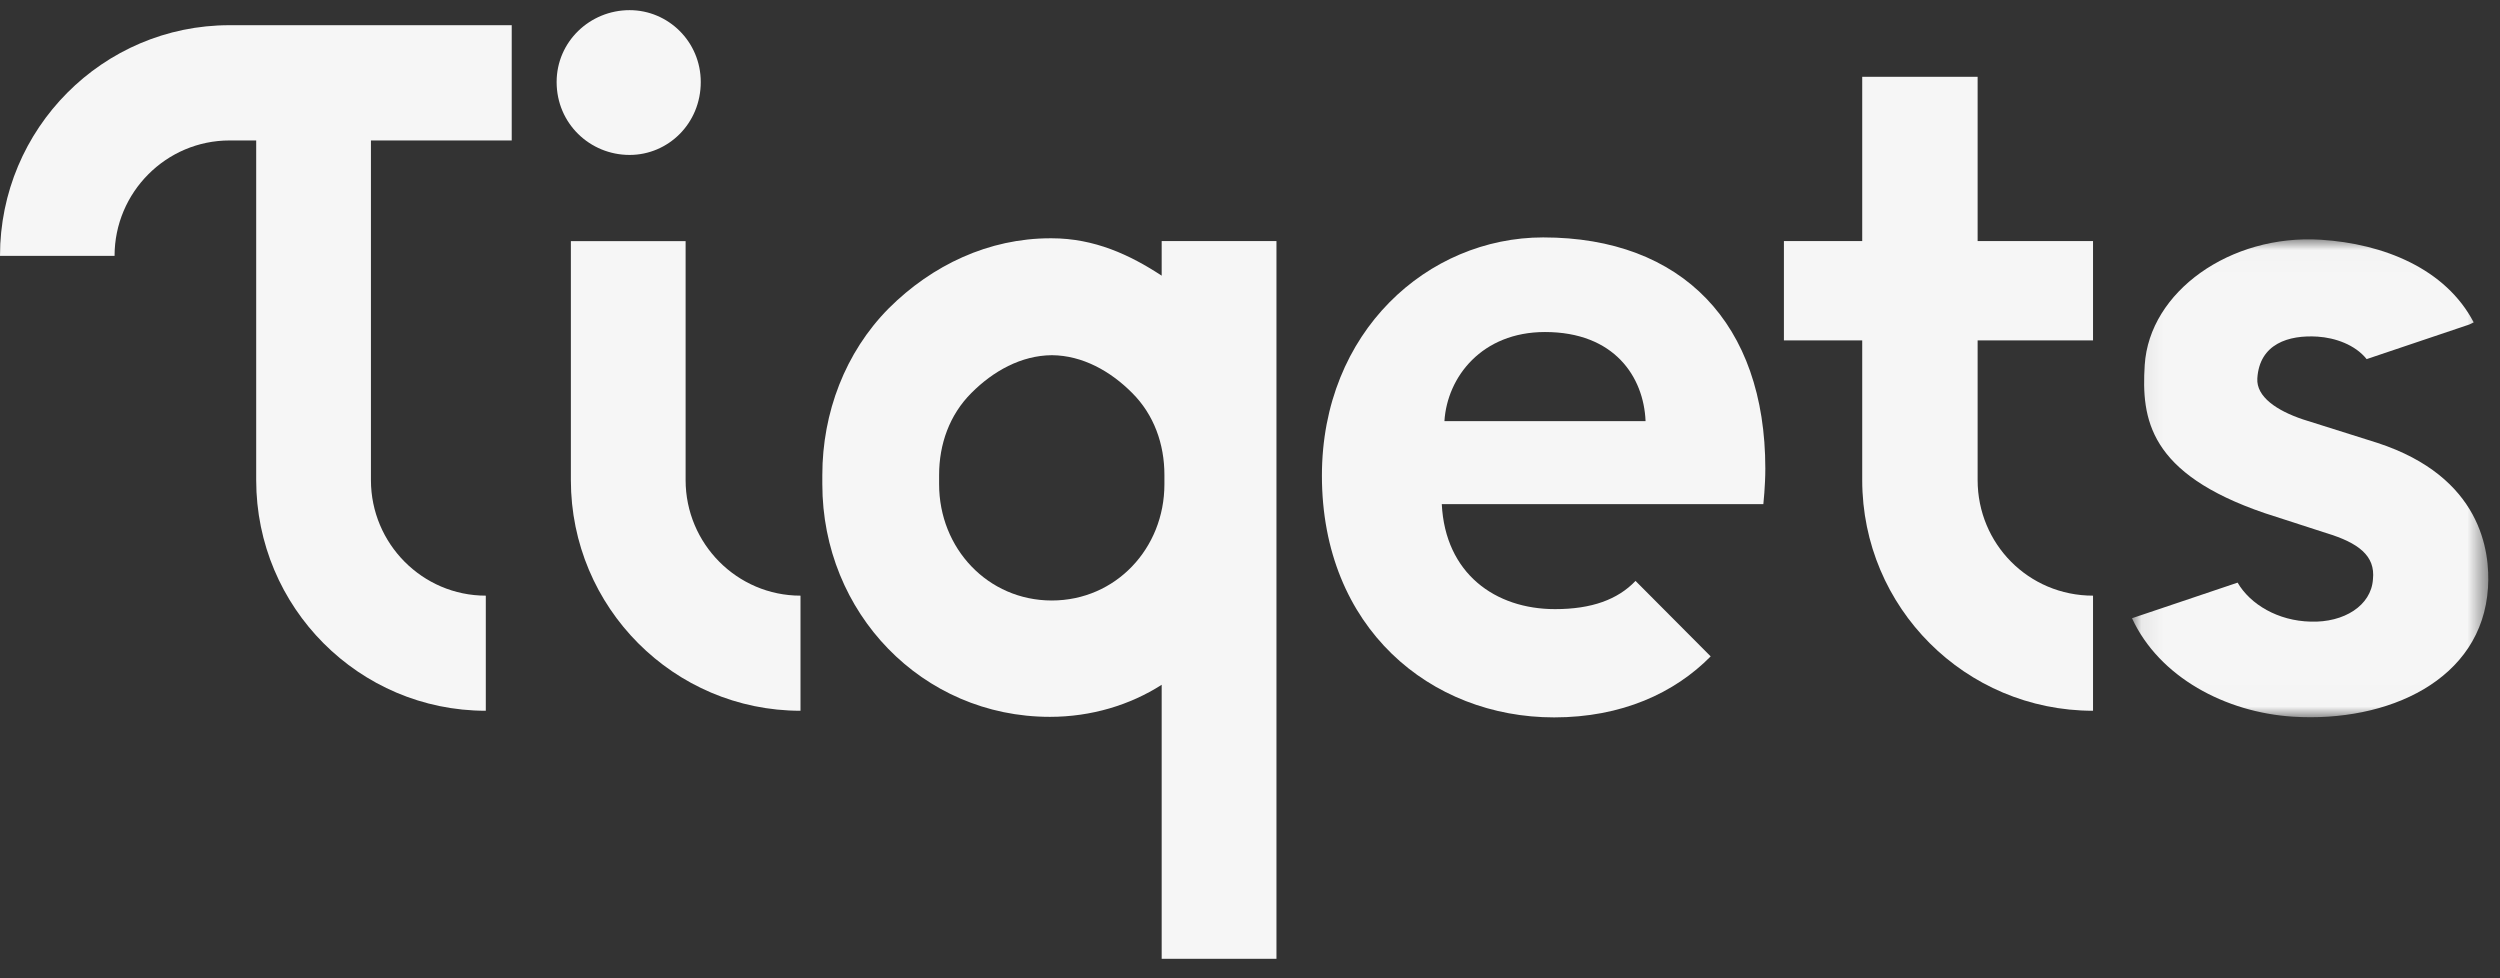 <svg width="115" height="45" viewBox="0 0 115 45" fill="none" xmlns="http://www.w3.org/2000/svg">
<rect x="0" y="0" width="115" height="45" fill="#333333" stroke="none"/>
<g clip-path="url(#clip0_519_1753)">
<path fill-rule="evenodd" clip-rule="evenodd" d="M31.538 22.085V11.091H26.26V22.085C26.26 27.944 30.995 32.695 36.823 32.695V27.4C33.91 27.4 31.538 25.013 31.538 22.085Z" fill="#F6F6F6"/>
<path fill-rule="evenodd" clip-rule="evenodd" d="M48.386 27.623C48.385 27.623 48.384 27.623 48.383 27.623C48.382 27.623 48.38 27.623 48.379 27.623C45.441 27.619 43.199 25.227 43.199 22.275V21.848C43.199 20.429 43.679 19.08 44.685 18.076C45.681 17.074 46.972 16.35 48.384 16.339H48.386C49.798 16.35 51.085 17.074 52.08 18.076C53.086 19.08 53.563 20.429 53.563 21.848V22.275C53.563 25.227 51.324 27.619 48.386 27.623ZM53.437 11.088V12.681C51.983 11.726 50.345 10.961 48.373 10.961H48.355H48.322C45.491 10.961 42.886 12.187 40.885 14.181C38.876 16.207 37.827 18.992 37.827 21.848V22.275C37.827 28.184 42.413 32.975 48.297 32.975C50.196 32.975 51.983 32.432 53.437 31.5V44.104H58.556H58.717V28.225V27.532V19.624V16.421V11.09L53.437 11.088Z" fill="#F6F6F6"/>
<path fill-rule="evenodd" clip-rule="evenodd" d="M28.962 7.127C30.739 7.127 32.235 5.68 32.235 3.774C32.235 1.916 30.739 0.467 28.962 0.467C27.134 0.467 25.605 1.916 25.605 3.774C25.605 5.68 27.134 7.127 28.962 7.127Z" fill="#F6F6F6"/>
<mask id="mask0_519_1753" style="mask-type:luminance" maskUnits="userSpaceOnUse" x="98" y="11" width="17" height="22">
<path fill-rule="evenodd" clip-rule="evenodd" d="M114.461 32.993V11.01H98.072V32.993H114.461Z" fill="white"/>
</mask>
<g mask="url(#mask0_519_1753)">
<path fill-rule="evenodd" clip-rule="evenodd" d="M109.368 20.375L105.932 19.291C104.739 18.89 103.784 18.255 103.837 17.406C103.937 15.813 105.278 15.401 106.609 15.485C107.416 15.537 108.335 15.855 108.866 16.519L113.584 14.929L113.79 14.829C112.496 12.352 109.634 11.21 106.759 11.028C102.591 10.765 98.869 13.418 98.657 16.792C98.502 19.268 98.838 21.781 104.176 23.604L107.002 24.519C108.491 24.971 109.272 25.566 109.156 26.643C109.079 27.861 107.817 28.645 106.291 28.595C104.788 28.562 103.509 27.8 102.93 26.801L98.072 28.438C99.324 31.152 102.379 32.771 105.477 32.967C109.818 33.242 114.18 31.305 114.448 27.031C114.554 25.355 114.139 21.94 109.368 20.375Z" fill="#F6F6F6"/>
</g>
<path fill-rule="evenodd" clip-rule="evenodd" d="M66.444 19.371C66.57 17.339 68.168 15.273 71.069 15.273C74.266 15.273 75.612 17.339 75.696 19.371H66.444ZM70.986 10.921C65.687 10.921 60.808 15.246 60.808 21.88C60.808 28.894 65.813 33 71.49 33C74.597 33 77.028 31.882 78.691 30.194L75.234 26.722C74.42 27.576 73.225 28.02 71.532 28.02C68.778 28.02 66.481 26.38 66.322 23.191H81.114C81.114 23.191 81.205 22.358 81.205 21.556C81.205 14.88 77.378 10.921 70.986 10.921Z" fill="#F6F6F6"/>
<path fill-rule="evenodd" clip-rule="evenodd" d="M90.971 22.085V15.659H96.279V11.088H90.971V3.532H85.662V11.088H82.06V15.659H85.662V22.085C85.662 27.944 90.402 32.695 96.279 32.695V27.4C93.309 27.4 90.971 25.013 90.971 22.085Z" fill="#F6F6F6"/>
<path fill-rule="evenodd" clip-rule="evenodd" d="M0 11.77H5.27C5.27 8.845 7.646 6.461 10.56 6.461H11.785V22.085C11.785 27.944 16.52 32.695 22.347 32.695V27.4C19.435 27.4 17.063 25.013 17.063 22.085V6.461H23.539V1.159H10.56C4.729 1.159 0 5.916 0 11.77Z" fill="#F6F6F6"/>
</g>
<defs>
<clipPath id="clip0_519_1753">
<rect width="115" height="44.065" fill="white" transform="translate(0 0.467)"/>
</clipPath>
</defs>
</svg>
